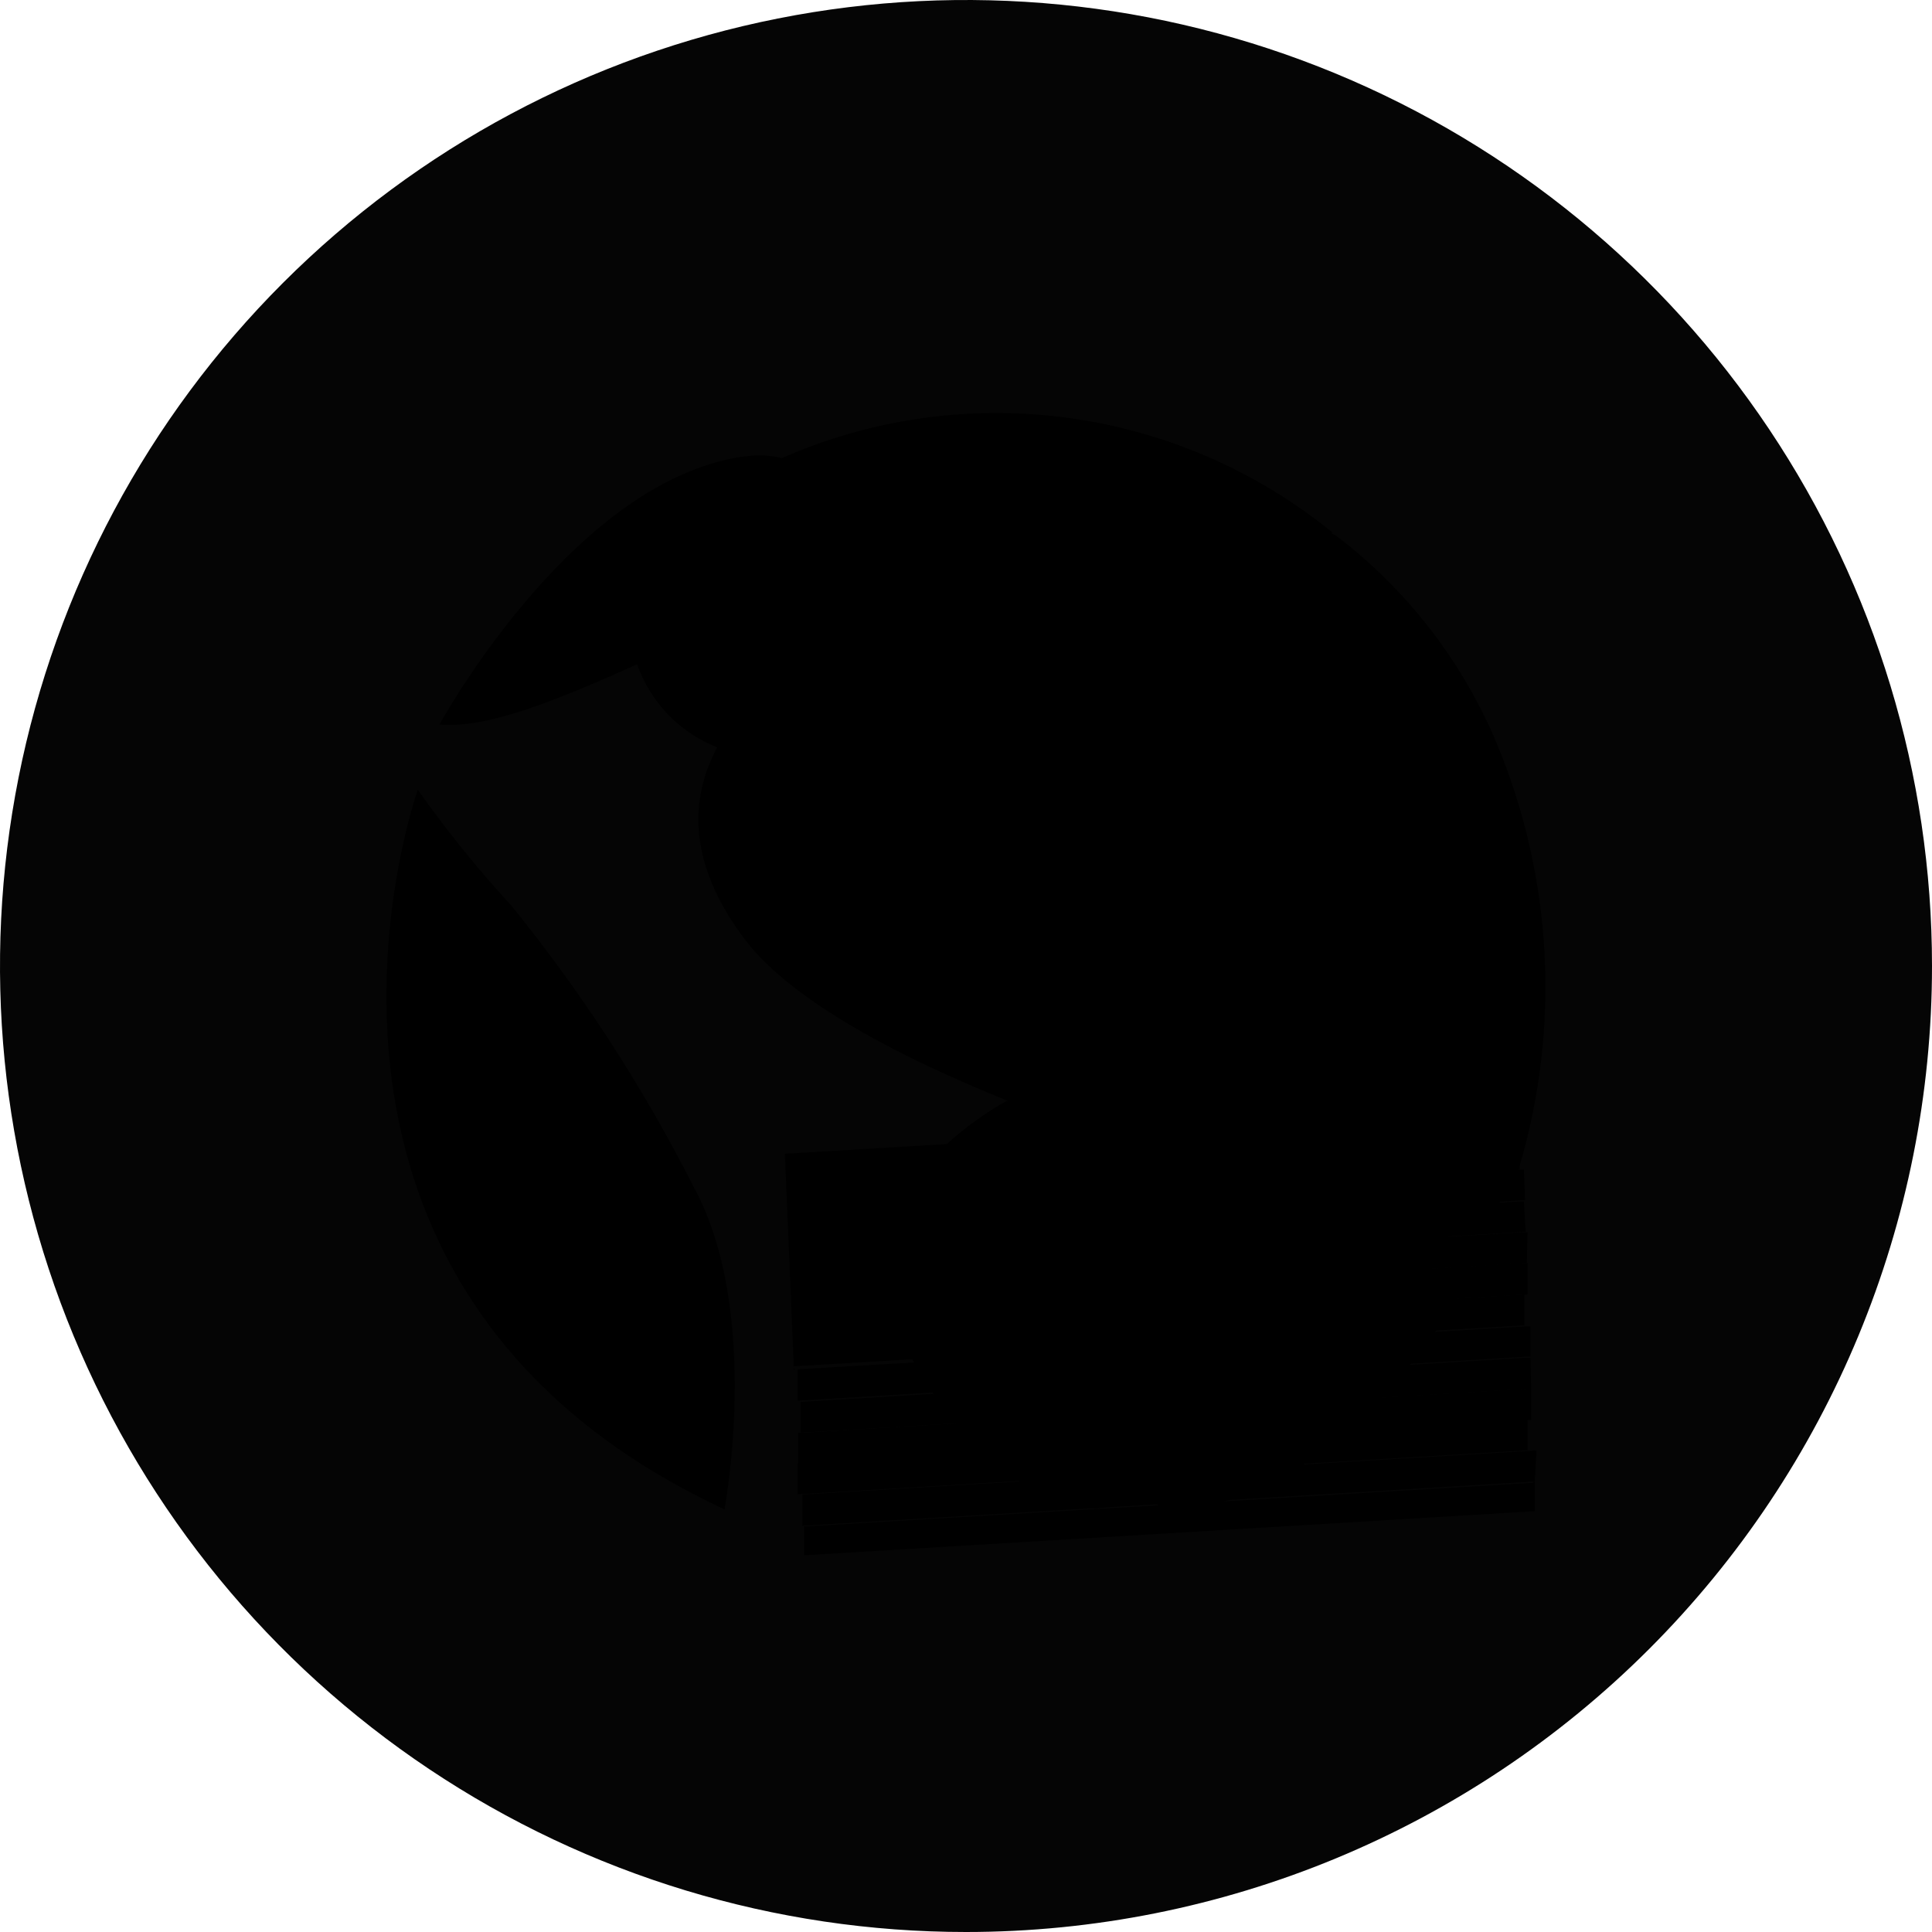 <svg width="220" height="220" viewBox="0 0 220 220" fill="none" xmlns="http://www.w3.org/2000/svg">
<g clip-path="url(#clip0_304_119)">
<g opacity="0.98">
<path opacity="0.98" d="M110 220C88.244 220 66.977 213.549 48.887 201.462C30.798 189.375 16.699 172.195 8.373 152.095C0.048 131.995 -2.131 109.878 2.114 88.54C6.358 67.202 16.834 47.602 32.218 32.218C47.602 16.834 67.202 6.358 88.54 2.114C109.878 -2.131 131.995 0.048 152.095 8.373C172.195 16.699 189.375 30.798 201.462 48.887C213.549 66.977 220 88.244 220 110C220 139.174 208.411 167.153 187.782 187.782C167.153 208.411 139.174 220 110 220Z" fill="#112451" style="fill:#112451;fill:color(display-p3 0.067 0.141 0.318);fill-opacity:1;"/>
</g>
<path d="M114.468 125.467C114.468 125.467 100.031 133.029 100.718 144.923C101.406 156.817 117.356 174.898 126.981 171.323C136.606 167.748 163.418 152.211 166.168 136.948C168.918 121.686 142.243 114.123 142.243 114.123L114.468 125.467Z" fill="#2844AD" style="fill:#2844AD;fill:color(display-p3 0.157 0.267 0.678);fill-opacity:1;"/>
<path d="M151.731 60.638C142.914 53.462 132.256 48.909 120.975 47.499C109.694 46.088 98.244 47.878 87.931 52.663L72.325 74.938C73.072 77.443 74.431 79.723 76.28 81.571C78.128 83.42 80.408 84.779 82.913 85.526C91.85 88.482 130.556 73.563 130.556 73.563L151.731 60.638Z" fill="#2844AD" style="fill:#2844AD;fill:color(display-p3 0.157 0.267 0.678);fill-opacity:1;"/>
<path d="M50.049 82.499C50.049 82.499 63.111 58.505 80.574 52.937C98.036 47.368 95.561 64.831 80.574 71.912C65.586 78.993 56.167 83.049 50.049 82.499Z" fill="#5493F7" style="fill:#5493F7;fill:color(display-p3 0.329 0.577 0.969);fill-opacity:1;"/>
<path d="M47.574 89.926C47.574 89.926 27.499 146.232 82.499 171.876C82.499 171.876 86.761 149.395 78.993 135.163C73.229 123.777 66.269 113.038 58.23 103.126C54.396 98.961 50.836 94.552 47.574 89.926Z" fill="#5493F7" style="fill:#5493F7;fill:color(display-p3 0.329 0.577 0.969);fill-opacity:1;"/>
<path d="M168.025 144.375C168.025 144.375 153.656 171.875 132.893 171.875C132.363 171.708 131.873 171.432 131.455 171.065C131.038 170.698 130.701 170.247 130.468 169.742C130.235 169.237 130.11 168.689 130.102 168.132C130.093 167.576 130.201 167.024 130.418 166.512C131.725 162.525 144.718 148.362 168.025 144.375Z" fill="#5493F7" style="fill:#5493F7;fill:color(display-p3 0.329 0.577 0.969);fill-opacity:1;"/>
<path d="M152.211 61.053C160.243 67.184 166.525 75.315 170.43 84.634C176.794 99.901 177.716 116.892 173.043 132.759C169.536 142.04 164.105 139.634 152.418 137.159C140.73 134.684 96.249 122.172 84.768 106.909C73.286 91.647 82.155 79.409 97.005 71.503C111.855 63.596 142.38 55.003 152.211 61.053Z" fill="#5493F7" style="fill:#5493F7;fill:color(display-p3 0.329 0.577 0.969);fill-opacity:1;"/>
<path d="M90.406 155.996L89.375 131.383L122.65 129.39C122.65 130.49 122.65 131.59 122.65 132.69C122.65 133.79 122.65 135.027 122.65 136.196C122.65 137.365 122.65 138.602 122.65 139.771C122.65 140.94 122.65 142.108 122.65 143.277C122.65 144.446 122.65 145.683 122.65 146.852C122.65 148.021 122.65 149.258 122.65 150.427C122.65 151.596 122.65 152.627 122.65 153.658C122.65 153.658 122.65 154.69 122.65 153.658L90.338 155.583C90.338 155.583 90.612 156.133 90.406 155.996Z" fill="#3C3B6E" style="fill:#3C3B6E;fill:color(display-p3 0.235 0.231 0.431);fill-opacity:1;"/>
<path d="M174.761 168.711C174.761 169.811 174.761 170.98 174.761 172.08C174.761 172.08 174.761 173.18 174.761 172.08L91.574 177.099C91.574 177.099 91.574 174.899 91.574 173.799H92.124L174.624 168.849C174.624 168.849 174.555 168.574 174.761 168.711Z" fill="#B12234" style="fill:#B12234;fill:color(display-p3 0.694 0.133 0.204);fill-opacity:1;"/>
<path d="M174.763 168.715H174.419L91.369 173.733V170.158H91.919L174.419 165.208C174.597 165.145 174.791 165.145 174.969 165.208L174.763 168.715Z" fill="#FEFEFE" style="fill:#FEFEFE;fill:color(display-p3 0.996 0.996 0.996);fill-opacity:1;"/>
<path d="M174.351 158.125V161.7H173.939L91.439 166.719C91.261 166.782 91.067 166.782 90.889 166.719V163.144H91.507L174.008 158.125C174.008 158.125 174.214 158.125 174.351 158.125Z" fill="#FEFEFE" style="fill:#FEFEFE;fill:color(display-p3 0.996 0.996 0.996);fill-opacity:1;"/>
<path d="M174.349 158.126L91.161 163.145V159.639L173.661 154.62C173.661 154.62 174.074 154.62 174.28 154.62L174.349 158.126Z" fill="#B12234" style="fill:#B12234;fill:color(display-p3 0.694 0.133 0.204);fill-opacity:1;"/>
<path d="M174.281 154.479H173.937L90.819 159.498V155.923L123.75 153.998H124.575L173.731 151.042C173.731 151.042 174.075 151.042 174.281 151.042V154.479Z" fill="#FEFEFE" style="fill:#FEFEFE;fill:color(display-p3 0.996 0.996 0.996);fill-opacity:1;"/>
<path d="M90.819 166.649L173.937 161.63V165.136L90.819 170.155V166.649Z" fill="#B12234" style="fill:#B12234;fill:color(display-p3 0.694 0.133 0.204);fill-opacity:1;"/>
<path d="M123.2 132.687V129.112L173.181 126.087C173.181 126.087 173.181 128.356 173.181 129.456H172.562L123.75 132.687C123.75 132.687 123.337 132.824 123.2 132.687Z" fill="#B12234" style="fill:#B12234;fill:color(display-p3 0.694 0.133 0.204);fill-opacity:1;"/>
<path d="M123.2 132.69L129.25 132.278L173.043 129.665V133.171L123.75 136.265C123.674 136.333 123.576 136.37 123.475 136.37C123.373 136.37 123.275 136.333 123.2 136.265V132.69Z" fill="#FEFEFE" style="fill:#FEFEFE;fill:color(display-p3 0.996 0.996 0.996);fill-opacity:1;"/>
<path d="M123.75 150.424V146.849H124.3L173.388 143.824C173.388 143.824 173.8 143.824 173.938 143.824V147.399L124.712 150.355C124.712 150.355 123.75 150.562 123.75 150.424Z" fill="#FEFEFE" style="fill:#FEFEFE;fill:color(display-p3 0.996 0.996 0.996);fill-opacity:1;"/>
<path d="M173.869 143.826L123.75 146.851V143.276H124.3L173.388 140.319C173.388 140.319 173.8 140.319 173.938 140.319L173.869 143.826Z" fill="#B12234" style="fill:#B12234;fill:color(display-p3 0.694 0.133 0.204);fill-opacity:1;"/>
<path d="M173.731 140.252L163.694 140.871L123.75 143.277V139.771L173.044 136.814H173.525L173.731 140.252Z" fill="#FEFEFE" style="fill:#FEFEFE;fill:color(display-p3 0.996 0.996 0.996);fill-opacity:1;"/>
<path d="M123.75 150.427L173.594 147.402V150.909L123.888 153.865L123.75 150.427Z" fill="#B12234" style="fill:#B12234;fill:color(display-p3 0.694 0.133 0.204);fill-opacity:1;"/>
<path d="M173.663 136.676H173.319L123.75 139.77V136.195L139.15 135.301L173.525 133.17L173.663 136.676Z" fill="#B12234" style="fill:#B12234;fill:color(display-p3 0.694 0.133 0.204);fill-opacity:1;"/>
<path d="M114.538 148.225V147.4C114.538 147.4 114.538 147.4 114.538 147.056C114.324 146.965 114.135 146.823 113.988 146.643H114.744V145.818C114.744 145.818 114.744 146.231 114.744 146.437C114.744 146.643 114.744 146.781 115.225 146.437H115.775L115.225 146.918C115.207 147.17 115.207 147.423 115.225 147.675L114.538 147.262V148.225Z" fill="#FDFDFD" style="fill:#FDFDFD;fill:color(display-p3 0.992 0.992 0.992);fill-opacity:1;"/>
<path d="M97.349 147.674H97.968C97.968 147.674 97.968 147.674 98.311 147.674C98.259 147.448 98.259 147.212 98.311 146.986C98.311 146.986 98.311 147.468 98.311 147.743C98.311 147.743 98.311 148.018 98.311 147.743H99.136C99.136 147.743 99.136 148.086 98.587 148.155C98.037 148.224 98.587 148.155 98.587 148.705C98.607 148.911 98.607 149.118 98.587 149.324L97.968 148.911C97.793 149.109 97.583 149.272 97.349 149.393C97.38 149.141 97.38 148.887 97.349 148.636C97.349 148.636 97.349 148.636 97.349 148.293L96.73 147.88L97.349 147.674Z" fill="#FDFDFD" style="fill:#FDFDFD;fill:color(display-p3 0.992 0.992 0.992);fill-opacity:1;"/>
<path d="M107.455 141.145L106.837 140.733L106.218 141.283C106.201 141.008 106.201 140.732 106.218 140.458L105.599 139.976H106.355C106.336 139.702 106.336 139.426 106.355 139.151V139.77C106.355 139.77 106.355 139.77 106.768 139.77H107.387L106.837 140.251C106.812 140.305 106.799 140.364 106.799 140.423C106.799 140.483 106.812 140.541 106.837 140.595C107.072 140.742 107.282 140.928 107.455 141.145Z" fill="#FDFDFD" style="fill:#FDFDFD;fill:color(display-p3 0.992 0.992 0.992);fill-opacity:1;"/>
<path d="M115.981 131.654L115.5 131.998C115.457 132.03 115.423 132.072 115.399 132.119C115.375 132.167 115.363 132.22 115.363 132.273C115.363 132.326 115.375 132.379 115.399 132.427C115.423 132.475 115.457 132.516 115.5 132.548V133.167L114.813 132.754L114.194 133.304V132.479L113.575 131.998H114.263C114.263 131.998 114.263 131.998 114.606 131.998C114.574 131.77 114.574 131.539 114.606 131.311C114.606 131.311 114.606 131.311 114.606 131.723C114.606 132.136 114.606 132.204 115.225 132.136H115.706L115.981 131.654Z" fill="#FDFDFD" style="fill:#FDFDFD;fill:color(display-p3 0.992 0.992 0.992);fill-opacity:1;"/>
<path d="M94.255 140.385H95.011V139.629C95.04 139.88 95.04 140.134 95.011 140.385H95.768C95.615 140.56 95.428 140.7 95.218 140.798V141.279V141.966L94.599 141.554C94.599 141.554 94.599 141.554 94.255 141.554L93.636 142.035C93.597 141.808 93.597 141.575 93.636 141.348C93.636 141.348 93.636 141.004 93.636 140.866H93.155L94.255 140.385Z" fill="#FDFDFD" style="fill:#FDFDFD;fill:color(display-p3 0.992 0.992 0.992);fill-opacity:1;"/>
<path d="M113.438 139.288L112.819 139.769C112.869 140.019 112.869 140.276 112.819 140.526L112.201 140.113C112.201 140.113 112.201 140.113 111.857 140.113C111.683 140.33 111.474 140.516 111.238 140.663C111.238 140.319 111.238 140.044 111.238 139.838C111.238 139.632 111.238 139.838 111.238 139.838C111.025 139.716 110.838 139.552 110.688 139.357H111.376C111.349 139.105 111.349 138.852 111.376 138.601V139.151C111.376 139.563 111.376 139.563 111.857 139.494H112.407L113.438 139.288Z" fill="#FDFDFD" style="fill:#FDFDFD;fill:color(display-p3 0.992 0.992 0.992);fill-opacity:1;"/>
<path d="M120.793 145.268C120.811 145.519 120.811 145.772 120.793 146.024H121.549L120.999 146.436C120.999 146.436 120.999 146.436 120.999 146.849C121.068 147.073 121.068 147.312 120.999 147.536L120.38 147.124C120.22 147.336 120.007 147.502 119.762 147.605V146.918C119.762 146.918 119.762 146.918 119.762 146.505C119.548 146.414 119.359 146.272 119.212 146.093H119.968L120.793 145.268Z" fill="#FDFDFE" style="fill:#FDFDFE;fill:color(display-p3 0.992 0.992 0.996);fill-opacity:1;"/>
<path d="M103.126 147.333H103.813C103.783 147.082 103.783 146.828 103.813 146.577V147.265H104.226H104.845L104.295 147.746C104.295 147.746 104.295 147.746 104.295 148.09C104.312 148.341 104.312 148.594 104.295 148.846L103.676 148.433L103.057 148.983V148.158C103.082 148.104 103.095 148.046 103.095 147.987C103.095 147.927 103.082 147.869 103.057 147.815H102.507L103.126 147.333Z" fill="#FDFDFE" style="fill:#FDFDFE;fill:color(display-p3 0.992 0.992 0.996);fill-opacity:1;"/>
<path d="M92.401 132.068C92.39 132.297 92.39 132.527 92.401 132.756H93.088L92.607 133.168C92.607 133.168 92.607 133.168 92.607 133.65C92.619 133.879 92.619 134.108 92.607 134.337L91.92 133.856L91.301 134.268V133.581L90.614 133.168H91.37C91.37 133.168 91.37 133.168 91.713 133.168C91.876 132.764 92.109 132.392 92.401 132.068Z" fill="#FDFDFD" style="fill:#FDFDFD;fill:color(display-p3 0.992 0.992 0.992);fill-opacity:1;"/>
<path d="M104.363 133.857L103.745 133.445L103.126 133.995C103.109 133.72 103.109 133.444 103.126 133.17L102.507 132.688H103.126V132.001C103.154 132.252 103.154 132.506 103.126 132.757H103.882L103.263 133.238C103.263 133.238 103.263 133.238 103.263 133.582C103.649 133.565 104.031 133.661 104.363 133.857Z" fill="#FDFDFD" style="fill:#FDFDFD;fill:color(display-p3 0.992 0.992 0.992);fill-opacity:1;"/>
<path d="M109.107 131.035C109.125 131.287 109.125 131.54 109.107 131.791H109.863L109.244 132.341C109.244 132.341 109.244 132.823 109.244 133.098L108.694 132.685C108.694 132.685 108.35 132.685 108.213 132.685L107.732 133.098C107.693 132.87 107.693 132.638 107.732 132.41V131.998L107.113 131.585H107.938L109.107 131.035Z" fill="#FDFDFD" style="fill:#FDFDFD;fill:color(display-p3 0.992 0.992 0.992);fill-opacity:1;"/>
<path d="M119.899 131.657C119.845 131.407 119.845 131.15 119.899 130.9C119.86 131.151 119.86 131.406 119.899 131.657Z" fill="#FDFDFD" style="fill:#FDFDFD;fill:color(display-p3 0.992 0.992 0.992);fill-opacity:1;"/>
<path d="M108.968 148.429V147.741L108.281 147.26H109.037V146.504C109.037 146.504 109.037 147.054 109.037 147.26C109.037 147.26 109.037 147.466 109.037 147.26H109.862L109.243 147.81C109.225 148.062 109.225 148.315 109.243 148.566L108.556 148.154L108.006 148.635L108.968 148.429Z" fill="#FDFDFD" style="fill:#FDFDFD;fill:color(display-p3 0.992 0.992 0.992);fill-opacity:1;"/>
<path d="M100.995 139.011C100.995 139.629 100.995 139.629 101.889 139.629L101.339 140.111C101.377 140.361 101.377 140.616 101.339 140.867L100.72 140.454C100.72 140.454 100.72 140.454 100.376 140.454L99.826 140.936C99.787 140.685 99.787 140.43 99.826 140.179L99.207 139.698H99.895L100.995 139.011Z" fill="#FDFDFD" style="fill:#FDFDFD;fill:color(display-p3 0.992 0.992 0.992);fill-opacity:1;"/>
<path d="M91.85 152.968H92.675V152.143C92.664 152.372 92.664 152.601 92.675 152.83H93.432L92.813 153.38C92.795 153.632 92.795 153.885 92.813 154.136L92.125 153.724L91.507 154.205V153.449L91.85 152.968Z" fill="#FDFDFE" style="fill:#FDFDFE;fill:color(display-p3 0.992 0.992 0.996);fill-opacity:1;"/>
<path d="M109.174 153.45C109.174 153.45 109.174 152.969 109.174 152.762C109.174 152.556 109.174 152.762 109.174 152.762L108.486 152.281H109.311L109.999 151.25C110.027 151.501 110.027 151.755 109.999 152.006C110.223 151.937 110.462 151.937 110.686 152.006L110.067 152.488C110.096 152.739 110.096 152.992 110.067 153.244L109.999 152.969C109.999 152.969 109.999 152.969 109.655 152.969L109.105 153.381L109.174 153.45Z" fill="#FDFDFE" style="fill:#FDFDFE;fill:color(display-p3 0.992 0.992 0.996);fill-opacity:1;"/>
<path d="M121 150.217C121 150.217 121 150.767 121 151.042C121 151.042 121 151.317 121 151.042H121.825L121.206 151.592C121.206 151.592 121.206 151.592 121.206 151.936V152.692L120.518 152.211L119.9 152.761V151.936L119.762 151.248H120.518C120.637 150.886 120.799 150.54 121 150.217Z" fill="#FDFDFE" style="fill:#FDFDFE;fill:color(display-p3 0.992 0.992 0.996);fill-opacity:1;"/>
<path d="M99.482 137.499C99.246 137.646 99.037 137.832 98.863 138.049C98.891 138.3 98.891 138.554 98.863 138.805L98.175 138.393L97.488 138.943C97.511 138.668 97.511 138.392 97.488 138.118L96.8 137.636C97.051 137.602 97.306 137.602 97.557 137.636C97.557 137.636 97.557 137.636 97.9 137.293C97.868 137.088 97.868 136.879 97.9 136.674C97.956 136.9 97.956 137.136 97.9 137.361L99.482 137.499Z" fill="#FEFEFE" style="fill:#FEFEFE;fill:color(display-p3 0.996 0.996 0.996);fill-opacity:1;"/>
<path d="M115.774 138.185L115.086 137.704L114.468 138.254V137.429L113.78 136.947H114.33C114.743 136.947 114.743 136.947 114.88 136.466V135.916V136.741H115.636L115.018 137.291L115.774 138.185Z" fill="#FEFEFE" style="fill:#FEFEFE;fill:color(display-p3 0.996 0.996 0.996);fill-opacity:1;"/>
<path d="M96.25 146.78V146.368C96.25 146.368 96.25 146.368 95.838 146.368L95.288 146.849C95.288 146.505 95.288 146.299 95.288 146.024C95.288 145.749 95.288 146.024 95.288 146.024L94.669 145.543H95.425C95.363 145.271 95.363 144.989 95.425 144.718C95.425 144.718 95.425 145.268 95.425 145.474H96.25L95.563 146.024C95.808 146.261 96.037 146.514 96.25 146.78Z" fill="#FEFEFE" style="fill:#FEFEFE;fill:color(display-p3 0.996 0.996 0.996);fill-opacity:1;"/>
<path d="M111.099 144.374H111.924V143.549C111.942 143.801 111.942 144.053 111.924 144.305H112.68L112.061 144.855C112.042 145.13 112.042 145.405 112.061 145.68L111.443 145.199C111.443 145.199 111.443 145.199 111.099 145.199L110.48 145.68V144.924C110.48 144.924 110.48 144.924 110.48 144.58L111.099 144.374Z" fill="#FEFEFE" style="fill:#FEFEFE;fill:color(display-p3 0.996 0.996 0.996);fill-opacity:1;"/>
<path d="M102.437 137.498H103.124C103.124 137.498 103.468 137.498 103.537 137.154V136.467C103.537 136.467 103.537 137.017 103.537 137.292C103.537 137.292 103.537 137.567 103.537 137.292H104.362L103.743 137.842C103.772 138.093 103.772 138.347 103.743 138.598L103.124 138.186C102.95 138.402 102.741 138.588 102.506 138.736C102.506 138.392 102.506 138.186 102.506 137.911C102.506 137.636 102.506 137.911 102.506 137.911L102.437 137.498Z" fill="#FEFEFE" style="fill:#FEFEFE;fill:color(display-p3 0.996 0.996 0.996);fill-opacity:1;"/>
<path d="M97.42 152.624H98.107C98.107 152.624 98.451 152.624 98.52 152.28C98.494 152.052 98.494 151.821 98.52 151.593C98.538 151.845 98.538 152.097 98.52 152.349H99.276L98.657 152.899C98.639 153.151 98.639 153.404 98.657 153.655L97.97 153.243L97.351 153.793V153.037C97.351 153.037 97.351 153.037 97.351 152.624H97.42Z" fill="#FDFDFE" style="fill:#FDFDFE;fill:color(display-p3 0.992 0.992 0.996);fill-opacity:1;"/>
<path d="M116.257 153.109L115.638 152.627L114.951 153.177C114.951 153.177 114.951 152.627 114.951 152.421C114.951 152.215 114.951 152.421 114.951 152.077L114.263 151.596H115.088C115.027 151.348 115.027 151.088 115.088 150.84V151.321C115.088 151.734 115.088 151.734 115.707 151.734H116.876L116.257 152.284C116.257 152.284 116.257 152.284 116.257 152.627C116.264 152.788 116.264 152.948 116.257 153.109Z" fill="#FDFDFE" style="fill:#FDFDFE;fill:color(display-p3 0.992 0.992 0.996);fill-opacity:1;"/>
<path d="M99.962 144.996H100.65C100.65 144.996 100.65 144.996 100.65 144.652V143.965C100.65 143.965 100.65 144.515 100.65 144.79C100.65 144.79 100.65 145.065 100.65 144.79H101.475L100.856 145.34C100.838 145.592 100.838 145.844 100.856 146.096L100.169 145.684C99.976 145.86 99.769 146.021 99.55 146.165V145.409L99.962 144.996Z" fill="#FEFEFE" style="fill:#FEFEFE;fill:color(display-p3 0.996 0.996 0.996);fill-opacity:1;"/>
<path d="M105.53 144.374H106.355C106.355 144.374 106.355 143.893 106.355 143.549V144.305H107.111L106.492 144.855V145.543L105.874 145.199H105.461L104.911 145.68C104.911 145.336 104.911 145.13 104.911 144.855C104.911 144.58 104.911 144.855 104.911 144.855L105.53 144.374Z" fill="#FEFEFE" style="fill:#FEFEFE;fill:color(display-p3 0.996 0.996 0.996);fill-opacity:1;"/>
<path d="M118.8 145.474L118.181 144.993C118.181 144.993 118.181 144.993 117.837 144.993L117.219 145.474C117.202 145.222 117.202 144.969 117.219 144.718L116.875 144.374H117.7C117.7 144.374 117.7 143.893 117.7 143.549V144.168C117.7 144.168 117.7 144.58 118.113 144.511H118.731L118.181 144.993C118.181 144.993 118.181 144.993 118.181 145.405L118.8 145.474Z" fill="#FEFEFE" style="fill:#FEFEFE;fill:color(display-p3 0.996 0.996 0.996);fill-opacity:1;"/>
<path d="M110.62 136.882L110.001 137.5V138.325L109.382 137.844H108.97L108.42 138.325C108.38 138.075 108.38 137.82 108.42 137.569C108.42 137.569 108.42 137.569 108.42 137.225L107.801 136.813H108.489V136.057C108.489 136.057 108.489 136.607 108.489 136.813L110.62 136.882Z" fill="#FEFEFE" style="fill:#FEFEFE;fill:color(display-p3 0.996 0.996 0.996);fill-opacity:1;"/>
<path d="M91.919 139.561C91.886 139.31 91.886 139.056 91.919 138.805L91.231 138.323H91.85C92.194 138.323 92.194 138.323 92.331 137.842C92.313 137.659 92.313 137.475 92.331 137.292V138.048H93.156L92.469 138.598C92.508 138.849 92.508 139.104 92.469 139.355L91.85 138.942C91.85 138.942 91.85 138.942 91.506 138.942C91.684 139.118 91.825 139.329 91.919 139.561Z" fill="#FEFEFE" style="fill:#FEFEFE;fill:color(display-p3 0.996 0.996 0.996);fill-opacity:1;"/>
<path d="M108.211 149.529C108.211 149.529 107.593 149.873 107.524 150.148C107.503 150.445 107.503 150.744 107.524 151.042L106.905 150.56C106.905 150.56 106.905 150.56 106.561 150.56L105.943 151.042C105.943 151.042 105.943 150.492 105.943 150.217C105.943 149.942 105.943 150.217 105.943 150.217L105.324 149.804H106.08V149.048C106.108 149.276 106.108 149.507 106.08 149.735C106.08 149.735 106.08 149.735 106.424 149.735L108.211 149.529Z" fill="#FEFEFE" style="fill:#FEFEFE;fill:color(display-p3 0.996 0.996 0.996);fill-opacity:1;"/>
<path d="M97.076 142.722H97.832V141.897C97.852 142.172 97.852 142.448 97.832 142.722H98.657L98.038 143.272C98.019 143.547 98.019 143.823 98.038 144.097L97.419 143.616C97.419 143.616 97.419 143.616 97.076 143.616L97.626 144.372V143.547L97.076 142.722Z" fill="#FEFEFE" style="fill:#FEFEFE;fill:color(display-p3 0.996 0.996 0.996);fill-opacity:1;"/>
<path d="M102.094 134.957L101.544 135.439C101.544 135.439 101.544 135.439 101.544 135.782V136.539L100.856 136.057L100.306 136.539V135.714L99.688 135.301H100.444C100.444 135.301 100.444 134.82 100.444 134.476C100.444 134.132 100.444 135.026 100.444 135.301C100.444 135.301 100.444 135.576 100.444 135.301H101.2L102.094 134.957Z" fill="#FEFEFE" style="fill:#FEFEFE;fill:color(display-p3 0.996 0.996 0.996);fill-opacity:1;"/>
<path d="M118.799 133.991L118.318 134.404C118.318 134.404 118.318 134.404 118.318 134.816C118.357 135.044 118.357 135.276 118.318 135.504L117.699 135.091C117.699 135.091 117.699 135.091 117.356 135.091L116.737 135.641C116.72 135.366 116.72 135.091 116.737 134.816V134.472L116.187 134.06H116.874V133.304C116.903 133.555 116.903 133.809 116.874 134.06H117.562L118.799 133.991Z" fill="#FEFEFE" style="fill:#FEFEFE;fill:color(display-p3 0.996 0.996 0.996);fill-opacity:1;"/>
<path d="M92.055 144.374C92.055 144.03 92.055 143.824 92.055 143.549C92.055 143.274 92.055 143.549 92.055 143.549L91.436 143.136H92.193C92.193 143.136 92.193 142.655 92.193 142.311C92.193 141.968 92.193 142.861 92.193 143.067C92.193 143.067 92.193 143.274 92.193 143.067H92.88C92.88 143.067 92.88 143.067 92.536 143.48C92.193 143.892 92.536 143.48 92.536 144.167V144.717L91.849 144.236L92.055 144.374Z" fill="#FEFEFE" style="fill:#FEFEFE;fill:color(display-p3 0.996 0.996 0.996);fill-opacity:1;"/>
<path d="M108.762 143.549V142.793C108.762 142.793 108.762 142.793 108.762 142.449C108.527 142.36 108.316 142.219 108.144 142.037H108.831C108.848 141.785 108.848 141.532 108.831 141.28V142.105H109.656L108.969 142.655C108.969 142.655 108.969 143.137 108.969 143.48L110 142.999L108.762 143.549Z" fill="#FEFEFE" style="fill:#FEFEFE;fill:color(display-p3 0.996 0.996 0.996);fill-opacity:1;"/>
<path d="M116.875 148.983H117.494V148.296C117.494 148.296 117.494 148.777 117.494 149.052C117.494 149.052 117.494 149.327 117.494 149.052H118.182C118.077 149.244 117.906 149.391 117.7 149.465C117.7 149.465 117.7 149.465 117.7 149.946C117.712 150.175 117.712 150.404 117.7 150.633L117.15 150.29C117.15 150.29 116.807 150.29 116.6 150.29L116.119 150.702C116.079 150.475 116.079 150.242 116.119 150.015V149.602L116.875 149.052V148.983Z" fill="#FEFEFE" style="fill:#FEFEFE;fill:color(display-p3 0.996 0.996 0.996);fill-opacity:1;"/>
<path d="M113.781 149.189L113.231 149.671C113.231 149.671 113.231 149.671 113.231 150.014C113.212 150.266 113.212 150.519 113.231 150.771L112.612 150.358C112.612 150.358 112.612 150.358 112.199 150.358L111.649 150.839V150.014C111.423 149.91 111.214 149.771 111.031 149.602H111.787C111.764 149.35 111.764 149.097 111.787 148.846C111.817 149.074 111.817 149.305 111.787 149.533H112.199L113.781 149.189Z" fill="#FEFEFE" style="fill:#FEFEFE;fill:color(display-p3 0.996 0.996 0.996);fill-opacity:1;"/>
<path d="M102.713 149.808L102.094 150.358C102.094 150.358 102.094 150.358 102.094 150.701C102.144 150.951 102.144 151.208 102.094 151.458L101.682 151.251C101.682 151.251 101.682 151.251 101.269 151.251L100.65 151.733V150.976C100.65 150.976 100.65 150.976 100.65 150.633L99.963 150.22H100.719C100.736 149.968 100.736 149.716 100.719 149.464C100.747 149.715 100.747 149.969 100.719 150.22C100.719 150.22 100.719 150.22 101.063 150.22L102.713 149.808Z" fill="#FEFEFE" style="fill:#FEFEFE;fill:color(display-p3 0.996 0.996 0.996);fill-opacity:1;"/>
<path d="M95.769 149.256C95.789 149.531 95.789 149.806 95.769 150.081H96.525L95.907 150.631C95.927 150.906 95.927 151.181 95.907 151.456L96.25 151.25C96.076 151.466 95.867 151.652 95.632 151.8C95.632 151.456 95.632 151.25 95.632 150.975C95.632 150.7 95.632 150.975 95.632 150.975L94.944 150.562H95.769C95.769 150.562 95.7 149.6 95.769 149.256Z" fill="#FEFEFE" style="fill:#FEFEFE;fill:color(display-p3 0.996 0.996 0.996);fill-opacity:1;"/>
<path d="M106.013 134.751C105.99 134.5 105.99 134.247 106.013 133.995C106.041 134.246 106.041 134.5 106.013 134.751Z" fill="#FEFEFE" style="fill:#FEFEFE;fill:color(display-p3 0.996 0.996 0.996);fill-opacity:1;"/>
<path d="M111.993 133.304C112.012 133.578 112.012 133.854 111.993 134.129H112.749L112.199 134.61C112.199 134.61 112.199 135.091 112.199 135.366L111.58 134.954L110.961 135.435C110.922 135.208 110.922 134.975 110.961 134.747C110.961 134.747 110.961 134.404 110.961 134.266L110.48 133.922H111.168C111.168 133.922 111.924 133.647 111.993 133.304Z" fill="#FEFEFE" style="fill:#FEFEFE;fill:color(display-p3 0.996 0.996 0.996);fill-opacity:1;"/>
<path d="M102.714 142.381H103.47V141.556C103.47 141.556 103.47 141.899 103.47 142.106C103.476 142.168 103.497 142.228 103.53 142.28C103.564 142.333 103.608 142.378 103.661 142.411C103.714 142.444 103.774 142.465 103.836 142.472C103.898 142.478 103.961 142.471 104.02 142.449C104.02 142.449 104.02 142.449 104.501 142.449L103.951 142.931C103.972 143.182 103.972 143.435 103.951 143.687L103.264 143.206L102.645 143.756V142.931L102.714 142.381Z" fill="#FEFEFE" style="fill:#FEFEFE;fill:color(display-p3 0.996 0.996 0.996);fill-opacity:1;"/>
<path d="M121.895 141.282L121.345 141.695C121.345 141.695 121.345 141.695 121.345 142.038V142.795L120.726 142.382L120.176 142.863C120.136 142.613 120.136 142.358 120.176 142.107C120.2 142.053 120.213 141.995 120.213 141.935C120.213 141.876 120.2 141.817 120.176 141.763C119.941 141.675 119.729 141.534 119.557 141.351H120.313C120.259 141.102 120.259 140.844 120.313 140.595V141.282C120.313 141.282 120.313 141.282 120.657 141.282H121.345H121.895Z" fill="#FEFEFE" style="fill:#FEFEFE;fill:color(display-p3 0.996 0.996 0.996);fill-opacity:1;"/>
</g>
<defs>
<clipPath id="clip0_304_119">
<rect width="220" height="220" fill="white" style="fill:white;fill-opacity:1;"/>
</clipPath>
</defs>
</svg>
